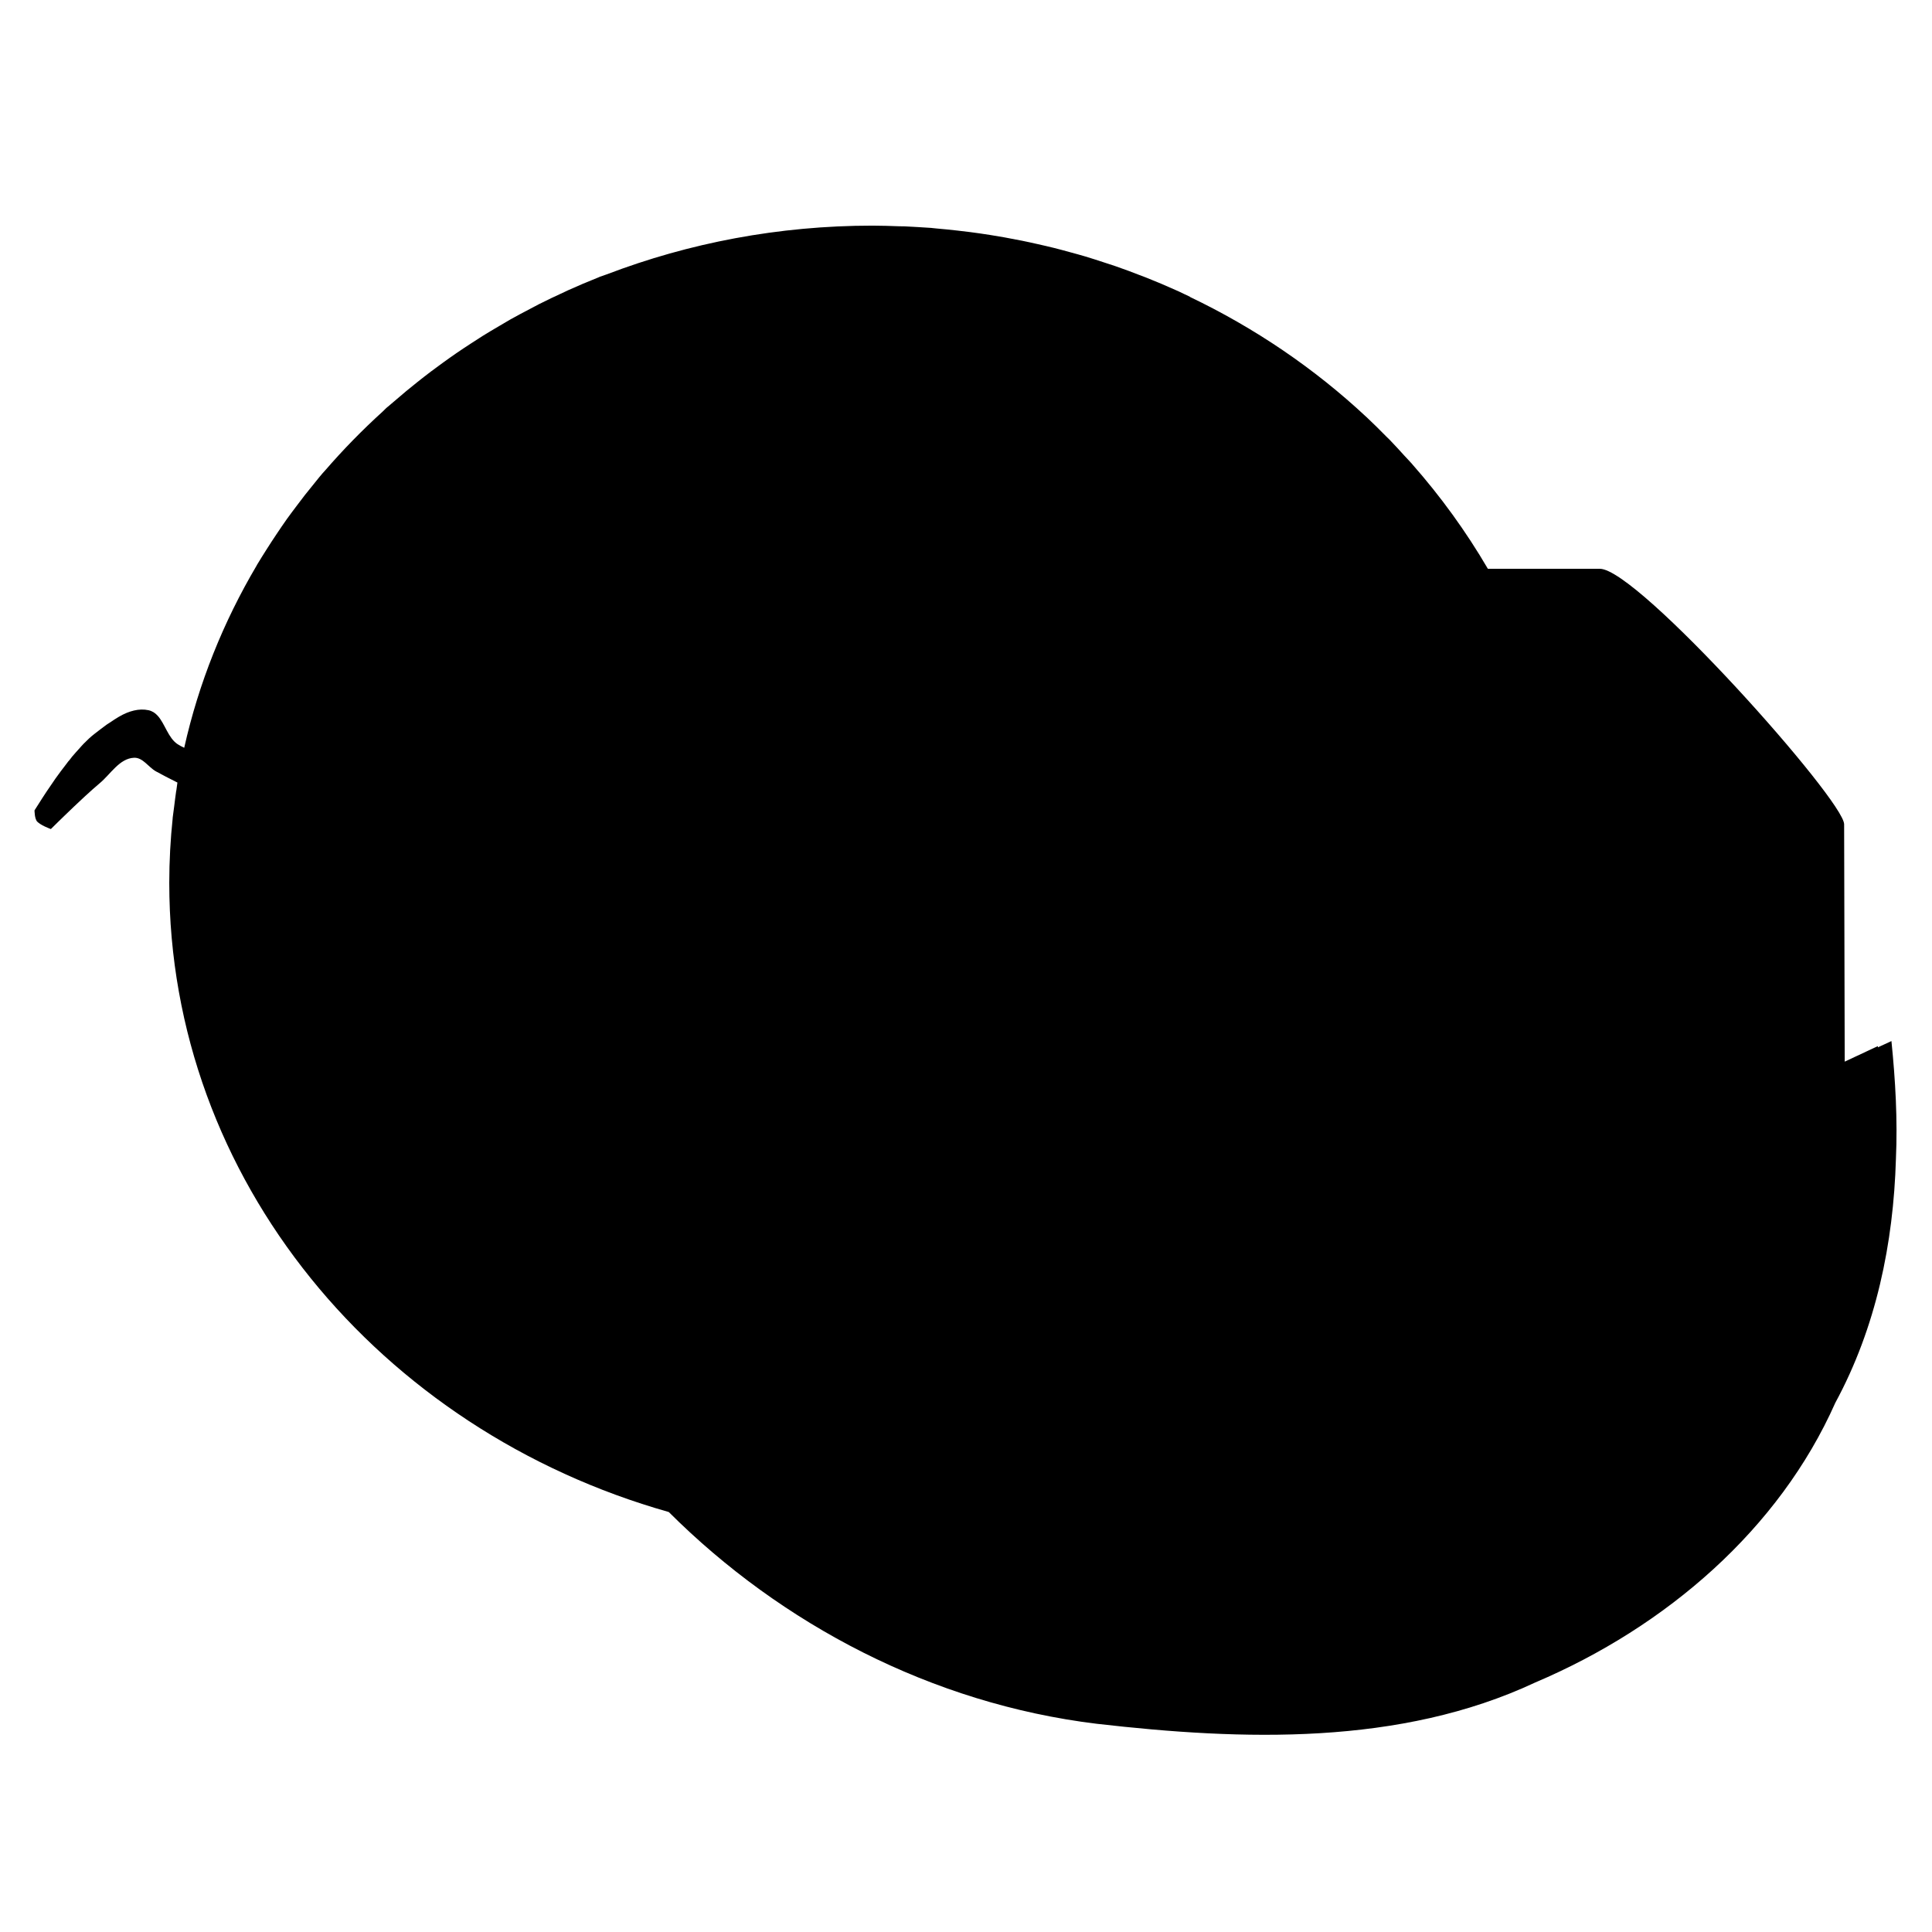 <?xml version="1.0" encoding="UTF-8" standalone="no"?>
<svg
   xmlns:osb="http://www.openswatchbook.org/uri/2009/osb"
   xmlns:dc="http://purl.org/dc/elements/1.1/"
   xmlns:cc="http://creativecommons.org/ns#"
   xmlns:rdf="http://www.w3.org/1999/02/22-rdf-syntax-ns#"
   xmlns:svg="http://www.w3.org/2000/svg"
   xmlns="http://www.w3.org/2000/svg"
   xmlns:xlink="http://www.w3.org/1999/xlink"
   id="svg2"
   height="160"
   width="160"
   version="1.1">
  <defs
     id="defs6">
    <linearGradient
       osb:paint="gradient"
       id="linearGradient1761">
      <stop
         id="stop1757"
         offset="0"
         style="stop-color:#000000;stop-opacity:1;" />
      <stop
         id="stop1759"
         offset="1"
         style="stop-color:#000000;stop-opacity:0;" />
    </linearGradient>
    <linearGradient
       id="linearGradient4575">
      <stop
         offset="0"
         style="stop-color:#000000;stop-opacity:1"
         id="stop4577" />
      <stop
         offset="1"
         style="stop-color:#000000;stop-opacity:0"
         id="stop4579" />
    </linearGradient>
    <linearGradient
       id="linearGradient4553">
      <stop
         offset="0"
         style="stop-color:#000000;stop-opacity:1"
         id="stop4555" />
      <stop
         offset="1"
         style="stop-color:#000000;stop-opacity:0"
         id="stop4557" />
    </linearGradient>
    <linearGradient
       id="linearGradient4459">
      <stop
         offset="0"
         style="stop-color:#ffffff;stop-opacity:0"
         id="stop4461" />
      <stop
         offset="0.5"
         style="stop-color:#ffffff;stop-opacity:0.171"
         id="stop4467" />
      <stop
         offset="1"
         style="stop-color:#ffffff;stop-opacity:0"
         id="stop4463" />
    </linearGradient>
    <linearGradient
       id="linearGradient4378">
      <stop
         offset="0"
         style="stop-color:#000000;stop-opacity:1"
         id="stop4380" />
      <stop
         offset="1"
         style="stop-color:#000000;stop-opacity:0"
         id="stop4382" />
    </linearGradient>
    <linearGradient
       id="linearGradient4141">
      <stop
         offset="0"
         style="stop-color:#552200;stop-opacity:1"
         id="stop4143" />
      <stop
         offset="1"
         style="stop-color:#552200;stop-opacity:0"
         id="stop4145" />
    </linearGradient>
    <linearGradient
       id="linearGradient4133">
      <stop
         offset="0"
         style="stop-color:#552200;stop-opacity:1"
         id="stop4135" />
      <stop
         offset="1"
         style="stop-color:#552200;stop-opacity:0"
         id="stop4137" />
    </linearGradient>
    <linearGradient
       id="linearGradient4125">
      <stop
         offset="0"
         style="stop-color:#552200;stop-opacity:1"
         id="stop4127" />
      <stop
         offset="1"
         style="stop-color:#552200;stop-opacity:0"
         id="stop4129" />
    </linearGradient>
    <linearGradient
       id="linearGradient4117">
      <stop
         offset="0"
         style="stop-color:#552200;stop-opacity:1"
         id="stop4119" />
      <stop
         offset="1"
         style="stop-color:#552200;stop-opacity:0"
         id="stop4121" />
    </linearGradient>
    <linearGradient
       id="linearGradient4109">
      <stop
         offset="0"
         style="stop-color:#552200;stop-opacity:1"
         id="stop4111" />
      <stop
         offset="1"
         style="stop-color:#552200;stop-opacity:0"
         id="stop4113" />
    </linearGradient>
    <linearGradient
       id="linearGradient4101">
      <stop
         offset="0"
         style="stop-color:#552200;stop-opacity:1"
         id="stop4103" />
      <stop
         offset="1"
         style="stop-color:#552200;stop-opacity:0"
         id="stop4105" />
    </linearGradient>
    <linearGradient
       id="linearGradient4093">
      <stop
         offset="0"
         style="stop-color:#552200;stop-opacity:1"
         id="stop4095" />
      <stop
         offset="1"
         style="stop-color:#552200;stop-opacity:0"
         id="stop4097" />
    </linearGradient>
    <linearGradient
       id="linearGradient4085">
      <stop
         offset="0"
         style="stop-color:#552200;stop-opacity:1"
         id="stop4087" />
      <stop
         offset="1"
         style="stop-color:#552200;stop-opacity:0"
         id="stop4089" />
    </linearGradient>
    <linearGradient
       id="linearGradient4077">
      <stop
         offset="0"
         style="stop-color:#552200;stop-opacity:1"
         id="stop4079" />
      <stop
         offset="1"
         style="stop-color:#552200;stop-opacity:0"
         id="stop4081" />
    </linearGradient>
    <linearGradient
       id="linearGradient4069">
      <stop
         offset="0"
         style="stop-color:#552200;stop-opacity:1"
         id="stop4071" />
      <stop
         offset="1"
         style="stop-color:#552200;stop-opacity:0"
         id="stop4073" />
    </linearGradient>
    <linearGradient
       id="linearGradient4061">
      <stop
         offset="0"
         style="stop-color:#552200;stop-opacity:1"
         id="stop4063" />
      <stop
         offset="1"
         style="stop-color:#552200;stop-opacity:0"
         id="stop4065" />
    </linearGradient>
    <linearGradient
       id="linearGradient4053">
      <stop
         offset="0"
         style="stop-color:#552200;stop-opacity:1"
         id="stop4055" />
      <stop
         offset="1"
         style="stop-color:#552200;stop-opacity:0"
         id="stop4057" />
    </linearGradient>
    <linearGradient
       id="linearGradient4045">
      <stop
         offset="0"
         style="stop-color:#552200;stop-opacity:1"
         id="stop4047" />
      <stop
         offset="1"
         style="stop-color:#552200;stop-opacity:0"
         id="stop4049" />
    </linearGradient>
    <linearGradient
       id="linearGradient3997">
      <stop
         offset="0"
         style="stop-color:#d82f2d;stop-opacity:1"
         id="stop3999" />
      <stop
         offset="1"
         style="stop-color:#d82f2d;stop-opacity:0"
         id="stop4001" />
    </linearGradient>
    <linearGradient
       id="linearGradient3972">
      <stop
         offset="0"
         style="stop-color:#cde09e;stop-opacity:1"
         id="stop3974" />
      <stop
         offset="1"
         style="stop-color:#cde09e;stop-opacity:0"
         id="stop3976" />
    </linearGradient>
    <linearGradient
       id="linearGradient3109">
      <stop
         offset="0"
         style="stop-color:#b2c689;stop-opacity:1"
         id="stop3111" />
      <stop
         offset="1"
         style="stop-color:#decd87;stop-opacity:1"
         id="stop3113" />
    </linearGradient>
    <linearGradient
       id="linearGradient3092">
      <stop
         offset="0"
         style="stop-color:#7fa347;stop-opacity:1"
         id="stop3094" />
      <stop
         offset="1"
         style="stop-color:#7fa347;stop-opacity:0"
         id="stop3096" />
    </linearGradient>
    <linearGradient
       id="linearGradient3079">
      <stop
         offset="0"
         style="stop-color:#7fa347;stop-opacity:1"
         id="stop3081" />
      <stop
         offset="1"
         style="stop-color:#7fa347;stop-opacity:0"
         id="stop3083" />
    </linearGradient>
    <linearGradient
       id="linearGradient3060">
      <stop
         offset="0"
         style="stop-color:#121e18;stop-opacity:1"
         id="stop3062" />
      <stop
         offset="0.5"
         style="stop-color:#273419;stop-opacity:1"
         id="stop3068" />
      <stop
         offset="1"
         style="stop-color:#283329;stop-opacity:1"
         id="stop3064" />
    </linearGradient>
    <linearGradient
       id="linearGradient3758">
      <stop
         offset="0"
         style="stop-color:#75ae49;stop-opacity:1"
         id="stop3760" />
      <stop
         offset="0.187"
         style="stop-color:#7bac55;stop-opacity:1"
         id="stop3770" />
      <stop
         offset="0.502"
         style="stop-color:#668935;stop-opacity:1"
         id="stop3768" />
      <stop
         offset="0.805"
         style="stop-color:#8aaf45;stop-opacity:1"
         id="stop3766" />
      <stop
         offset="1"
         style="stop-color:#3c6c3a;stop-opacity:1"
         id="stop3762" />
    </linearGradient>
    <linearGradient
       gradientTransform="matrix(0,-0.857,0.857,0,-10.64,304.876)"
       gradientUnits="userSpaceOnUse"
       xlink:href="#linearGradient3060"
       id="linearGradient3952"
       y2="75.708"
       x2="184.554"
       y1="308.077"
       x1="81.42" />
    <linearGradient
       gradientTransform="matrix(0,-0.857,0.857,0,-9.817,57.069)"
       gradientUnits="userSpaceOnUse"
       xlink:href="#linearGradient3758"
       id="linearGradient3955"
       y2="359.124"
       x2="-193.129"
       y1="60.141"
       x1="-62.509" />
    <linearGradient
       gradientTransform="matrix(0.857,0,0,0.857,169.824,344.229)"
       gradientUnits="userSpaceOnUse"
       xlink:href="#linearGradient3972"
       id="linearGradient3978"
       y2="-8.173"
       x2="32.877"
       y1="-167.842"
       x1="35.496" />
    <radialGradient
       gradientTransform="matrix(1.971,6.3917188e-8,-3.9267722e-8,1.211,-190.262,-12.915)"
       gradientUnits="userSpaceOnUse"
       xlink:href="#linearGradient3109"
       id="radialGradient3986"
       fy="61.99"
       fx="196.027"
       r="14.424"
       cy="61.99"
       cx="196.027" />
    <linearGradient
       gradientUnits="userSpaceOnUse"
       xlink:href="#linearGradient3079"
       id="linearGradient3988"
       y2="21.744"
       x2="195.538"
       y1="15.498"
       x1="188.092" />
    <linearGradient
       gradientUnits="userSpaceOnUse"
       xlink:href="#linearGradient3092"
       id="linearGradient3990"
       y2="45.569"
       x2="189.315"
       y1="47.251"
       x1="246.975" />
    <linearGradient
       gradientTransform="matrix(0.857,0,0,0.857,35.931,2.256)"
       gradientUnits="userSpaceOnUse"
       xlink:href="#linearGradient3997"
       id="linearGradient4003"
       y2="323.845"
       x2="205.583"
       y1="215.814"
       x1="180.368" />
    <linearGradient
       gradientUnits="userSpaceOnUse"
       xlink:href="#linearGradient4045"
       id="linearGradient4051"
       y2="175.004"
       x2="-38.435"
       y1="175.004"
       x1="-40.837" />
    <linearGradient
       gradientUnits="userSpaceOnUse"
       xlink:href="#linearGradient4053"
       id="linearGradient4059"
       y2="175.004"
       x2="-38.435"
       y1="175.004"
       x1="-40.837" />
    <linearGradient
       gradientUnits="userSpaceOnUse"
       xlink:href="#linearGradient4061"
       id="linearGradient4067"
       y2="175.004"
       x2="-38.435"
       y1="175.004"
       x1="-40.837" />
    <linearGradient
       gradientUnits="userSpaceOnUse"
       xlink:href="#linearGradient4069"
       id="linearGradient4075"
       y2="175.004"
       x2="-38.435"
       y1="175.004"
       x1="-40.837" />
    <linearGradient
       gradientUnits="userSpaceOnUse"
       xlink:href="#linearGradient4077"
       id="linearGradient4083"
       y2="175.004"
       x2="-38.435"
       y1="175.004"
       x1="-40.837" />
    <linearGradient
       gradientUnits="userSpaceOnUse"
       xlink:href="#linearGradient4085"
       id="linearGradient4091"
       y2="175.004"
       x2="-38.435"
       y1="175.004"
       x1="-40.837" />
    <linearGradient
       gradientUnits="userSpaceOnUse"
       xlink:href="#linearGradient4093"
       id="linearGradient4099"
       y2="175.004"
       x2="-38.435"
       y1="175.004"
       x1="-40.837" />
    <linearGradient
       gradientUnits="userSpaceOnUse"
       xlink:href="#linearGradient4101"
       id="linearGradient4107"
       y2="175.004"
       x2="-38.435"
       y1="175.004"
       x1="-40.837" />
    <linearGradient
       gradientUnits="userSpaceOnUse"
       xlink:href="#linearGradient4109"
       id="linearGradient4115"
       y2="175.004"
       x2="-38.435"
       y1="175.004"
       x1="-40.837" />
    <linearGradient
       gradientUnits="userSpaceOnUse"
       xlink:href="#linearGradient4117"
       id="linearGradient4123"
       y2="175.004"
       x2="-38.435"
       y1="175.004"
       x1="-40.837" />
    <linearGradient
       gradientUnits="userSpaceOnUse"
       xlink:href="#linearGradient4125"
       id="linearGradient4131"
       y2="175.004"
       x2="-38.435"
       y1="175.004"
       x1="-40.837" />
    <linearGradient
       gradientUnits="userSpaceOnUse"
       xlink:href="#linearGradient4133"
       id="linearGradient4139"
       y2="175.004"
       x2="-38.435"
       y1="175.004"
       x1="-40.837" />
    <linearGradient
       gradientUnits="userSpaceOnUse"
       xlink:href="#linearGradient4141"
       id="linearGradient4147"
       y2="175.004"
       x2="-38.435"
       y1="175.004"
       x1="-40.837" />
    <linearGradient
       gradientUnits="userSpaceOnUse"
       xlink:href="#linearGradient4045"
       id="linearGradient4151"
       y2="175.004"
       x2="-38.435"
       y1="175.004"
       x1="-40.837" />
    <linearGradient
       gradientUnits="userSpaceOnUse"
       xlink:href="#linearGradient4045"
       id="linearGradient4155"
       y2="175.004"
       x2="-38.435"
       y1="175.004"
       x1="-40.837" />
    <radialGradient
       gradientTransform="matrix(1.061,0,0,0.881,-414.239,16.112)"
       gradientUnits="userSpaceOnUse"
       xlink:href="#linearGradient4378"
       id="radialGradient4384"
       fy="173.927"
       fx="555.525"
       r="164.595"
       cy="173.927"
       cx="555.525" />
    <filter
       style="color-interpolation-filters:sRGB"
       id="filter4450">
      <feGaussianBlur
         id="feGaussianBlur4452"
         stdDeviation="3.027" />
    </filter>
    <linearGradient
       gradientUnits="userSpaceOnUse"
       xlink:href="#linearGradient4459"
       id="linearGradient4465"
       y2="212.125"
       x2="293.938"
       y1="225.125"
       x1="250.156" />
    <filter
       style="color-interpolation-filters:sRGB"
       id="filter4547"
       height="1.4"
       width="1.417"
       y="-0.2"
       x="-0.208">
      <feGaussianBlur
         id="feGaussianBlur4549"
         stdDeviation="8.359" />
    </filter>
    <linearGradient
       gradientUnits="userSpaceOnUse"
       xlink:href="#linearGradient4553"
       id="linearGradient4559"
       y2="303.041"
       x2="121.07"
       y1="247.31"
       x1="154.221" />
    <filter
       style="color-interpolation-filters:sRGB"
       id="filter4569">
      <feGaussianBlur
         id="feGaussianBlur4571"
         stdDeviation="1.743" />
    </filter>
    <linearGradient
       gradientUnits="userSpaceOnUse"
       xlink:href="#linearGradient4575"
       id="linearGradient4581"
       y2="316.973"
       x2="221.002"
       y1="276.617"
       x1="227.728" />
    <linearGradient
       gradientTransform="translate(552.504,14.413)"
       gradientUnits="userSpaceOnUse"
       xlink:href="#linearGradient4553"
       id="linearGradient4647"
       y2="303.041"
       x2="121.07"
       y1="247.31"
       x1="154.221" />
    <radialGradient
       gradientTransform="matrix(1.061,0,0,0.881,138.265,30.525)"
       gradientUnits="userSpaceOnUse"
       xlink:href="#linearGradient4378"
       id="radialGradient4649"
       fy="173.927"
       fx="555.525"
       r="164.595"
       cy="173.927"
       cx="555.525" />
    <linearGradient
       gradientTransform="matrix(0,-0.857,0.857,0,542.688,71.482)"
       gradientUnits="userSpaceOnUse"
       xlink:href="#linearGradient3758"
       id="linearGradient4651"
       y2="359.124"
       x2="-193.129"
       y1="60.141"
       x1="-62.509" />
    <linearGradient
       gradientTransform="matrix(0,-0.857,0.857,0,541.864,319.289)"
       gradientUnits="userSpaceOnUse"
       xlink:href="#linearGradient3060"
       id="linearGradient4653"
       y2="75.708"
       x2="184.554"
       y1="308.077"
       x1="81.42" />
    <radialGradient
       gradientTransform="matrix(1.971,6.3917188e-8,-3.9267722e-8,1.211,-190.262,-12.915)"
       gradientUnits="userSpaceOnUse"
       xlink:href="#linearGradient3109"
       id="radialGradient4655"
       fy="61.99"
       fx="196.027"
       r="14.424"
       cy="61.99"
       cx="196.027" />
    <linearGradient
       gradientUnits="userSpaceOnUse"
       xlink:href="#linearGradient3079"
       id="linearGradient4657"
       y2="21.744"
       x2="195.538"
       y1="15.498"
       x1="188.092" />
    <linearGradient
       gradientUnits="userSpaceOnUse"
       xlink:href="#linearGradient3092"
       id="linearGradient4659"
       y2="45.569"
       x2="189.315"
       y1="47.251"
       x1="246.975" />
    <linearGradient
       gradientTransform="matrix(0.857,0,0,0.857,588.435,16.669)"
       gradientUnits="userSpaceOnUse"
       xlink:href="#linearGradient3997"
       id="linearGradient4661"
       y2="323.845"
       x2="205.583"
       y1="215.814"
       x1="180.368" />
    <linearGradient
       gradientUnits="userSpaceOnUse"
       xlink:href="#linearGradient4117"
       id="linearGradient4663"
       y2="175.004"
       x2="-38.435"
       y1="175.004"
       x1="-40.837" />
    <linearGradient
       gradientUnits="userSpaceOnUse"
       xlink:href="#linearGradient4109"
       id="linearGradient4665"
       y2="175.004"
       x2="-38.435"
       y1="175.004"
       x1="-40.837" />
    <linearGradient
       gradientUnits="userSpaceOnUse"
       xlink:href="#linearGradient4077"
       id="linearGradient4667"
       y2="175.004"
       x2="-38.435"
       y1="175.004"
       x1="-40.837" />
    <linearGradient
       gradientUnits="userSpaceOnUse"
       xlink:href="#linearGradient4069"
       id="linearGradient4669"
       y2="175.004"
       x2="-38.435"
       y1="175.004"
       x1="-40.837" />
    <linearGradient
       gradientUnits="userSpaceOnUse"
       xlink:href="#linearGradient4053"
       id="linearGradient4671"
       y2="175.004"
       x2="-38.435"
       y1="175.004"
       x1="-40.837" />
    <linearGradient
       gradientUnits="userSpaceOnUse"
       xlink:href="#linearGradient4141"
       id="linearGradient4673"
       y2="175.004"
       x2="-38.435"
       y1="175.004"
       x1="-40.837" />
    <linearGradient
       gradientUnits="userSpaceOnUse"
       xlink:href="#linearGradient4085"
       id="linearGradient4675"
       y2="175.004"
       x2="-38.435"
       y1="175.004"
       x1="-40.837" />
    <linearGradient
       gradientUnits="userSpaceOnUse"
       xlink:href="#linearGradient4045"
       id="linearGradient4677"
       y2="175.004"
       x2="-38.435"
       y1="175.004"
       x1="-40.837" />
    <linearGradient
       gradientUnits="userSpaceOnUse"
       xlink:href="#linearGradient4061"
       id="linearGradient4679"
       y2="175.004"
       x2="-38.435"
       y1="175.004"
       x1="-40.837" />
    <linearGradient
       gradientUnits="userSpaceOnUse"
       xlink:href="#linearGradient4093"
       id="linearGradient4681"
       y2="175.004"
       x2="-38.435"
       y1="175.004"
       x1="-40.837" />
    <linearGradient
       gradientUnits="userSpaceOnUse"
       xlink:href="#linearGradient4101"
       id="linearGradient4683"
       y2="175.004"
       x2="-38.435"
       y1="175.004"
       x1="-40.837" />
    <linearGradient
       gradientUnits="userSpaceOnUse"
       xlink:href="#linearGradient4125"
       id="linearGradient4685"
       y2="175.004"
       x2="-38.435"
       y1="175.004"
       x1="-40.837" />
    <linearGradient
       gradientUnits="userSpaceOnUse"
       xlink:href="#linearGradient4133"
       id="linearGradient4687"
       y2="175.004"
       x2="-38.435"
       y1="175.004"
       x1="-40.837" />
    <linearGradient
       gradientUnits="userSpaceOnUse"
       xlink:href="#linearGradient4045"
       id="linearGradient4689"
       y2="175.004"
       x2="-38.435"
       y1="175.004"
       x1="-40.837" />
    <linearGradient
       gradientUnits="userSpaceOnUse"
       xlink:href="#linearGradient4045"
       id="linearGradient4691"
       y2="175.004"
       x2="-38.435"
       y1="175.004"
       x1="-40.837" />
    <linearGradient
       gradientTransform="translate(552.504,14.413)"
       gradientUnits="userSpaceOnUse"
       xlink:href="#linearGradient4459"
       id="linearGradient4693"
       y2="212.125"
       x2="293.938"
       y1="225.125"
       x1="250.156" />
    <linearGradient
       gradientTransform="matrix(0.857,0,0,0.857,722.329,358.642)"
       gradientUnits="userSpaceOnUse"
       xlink:href="#linearGradient3972"
       id="linearGradient4695"
       y2="-8.173"
       x2="32.877"
       y1="-167.842"
       x1="35.496" />
    <radialGradient
       gradientTransform="matrix(5.4764172e-8,-1.688,1.037,3.3644538e-8,530.799,482.305)"
       gradientUnits="userSpaceOnUse"
       xlink:href="#linearGradient3109"
       id="radialGradient4702"
       fy="61.99"
       fx="196.027"
       r="14.424"
       cy="61.99"
       cx="196.027" />
    <linearGradient
       gradientUnits="userSpaceOnUse"
       xlink:href="#linearGradient3079"
       id="linearGradient4704"
       y2="21.744"
       x2="195.538"
       y1="15.498"
       x1="188.092" />
    <linearGradient
       gradientUnits="userSpaceOnUse"
       xlink:href="#linearGradient3092"
       id="linearGradient4706"
       y2="45.569"
       x2="189.315"
       y1="47.251"
       x1="246.975" />
    <linearGradient
       gradientTransform="matrix(0,-0.612,0.612,0,557.777,270.684)"
       gradientUnits="userSpaceOnUse"
       xlink:href="#linearGradient3092"
       id="linearGradient4709"
       y2="45.569"
       x2="189.315"
       y1="47.251"
       x1="246.975" />
    <linearGradient
       gradientTransform="matrix(0,-0.612,0.612,0,557.777,270.684)"
       gradientUnits="userSpaceOnUse"
       xlink:href="#linearGradient3079"
       id="linearGradient4712"
       y2="21.744"
       x2="195.538"
       y1="15.498"
       x1="188.092" />
    <linearGradient
       gradientTransform="translate(-1.765,6.726)"
       gradientUnits="userSpaceOnUse"
       xlink:href="#linearGradient4553"
       id="linearGradient4716"
       y2="303.041"
       x2="121.07"
       y1="247.31"
       x1="154.221" />
    <filter
       style="color-interpolation-filters:sRGB"
       id="filter4722">
      <feGaussianBlur
         id="feGaussianBlur4724"
         stdDeviation="4.54" />
    </filter>
    <linearGradient
       gradientTransform="translate(-1.765,6.726)"
       gradientUnits="userSpaceOnUse"
       xlink:href="#linearGradient4553"
       id="linearGradient4761"
       y2="303.041"
       x2="121.07"
       y1="247.31"
       x1="154.221" />
    <linearGradient
       gradientUnits="userSpaceOnUse"
       xlink:href="#linearGradient4553"
       id="linearGradient4763"
       y2="303.041"
       x2="121.07"
       y1="247.31"
       x1="154.221" />
    <radialGradient
       gradientTransform="matrix(1.061,0,0,0.881,-414.239,16.112)"
       gradientUnits="userSpaceOnUse"
       xlink:href="#linearGradient4378"
       id="radialGradient4765"
       fy="173.927"
       fx="555.525"
       r="164.595"
       cy="173.927"
       cx="555.525" />
    <linearGradient
       gradientTransform="matrix(0,-0.857,0.857,0,-9.817,57.069)"
       gradientUnits="userSpaceOnUse"
       xlink:href="#linearGradient3758"
       id="linearGradient4767"
       y2="359.124"
       x2="-193.129"
       y1="60.141"
       x1="-62.509" />
    <linearGradient
       gradientTransform="matrix(0,-0.857,0.857,0,-10.64,304.876)"
       gradientUnits="userSpaceOnUse"
       xlink:href="#linearGradient3060"
       id="linearGradient4769"
       y2="75.708"
       x2="184.554"
       y1="308.077"
       x1="81.42" />
    <radialGradient
       gradientTransform="matrix(1.971,6.3917188e-8,-3.9267722e-8,1.211,-190.262,-12.915)"
       gradientUnits="userSpaceOnUse"
       xlink:href="#linearGradient3109"
       id="radialGradient4771"
       fy="61.99"
       fx="196.027"
       r="14.424"
       cy="61.99"
       cx="196.027" />
    <linearGradient
       gradientUnits="userSpaceOnUse"
       xlink:href="#linearGradient3079"
       id="linearGradient4773"
       y2="21.744"
       x2="195.538"
       y1="15.498"
       x1="188.092" />
    <linearGradient
       gradientUnits="userSpaceOnUse"
       xlink:href="#linearGradient3092"
       id="linearGradient4775"
       y2="45.569"
       x2="189.315"
       y1="47.251"
       x1="246.975" />
    <linearGradient
       gradientTransform="matrix(0.857,0,0,0.857,35.931,2.256)"
       gradientUnits="userSpaceOnUse"
       xlink:href="#linearGradient3997"
       id="linearGradient4777"
       y2="323.845"
       x2="205.583"
       y1="215.814"
       x1="180.368" />
    <linearGradient
       gradientUnits="userSpaceOnUse"
       xlink:href="#linearGradient4117"
       id="linearGradient4779"
       y2="175.004"
       x2="-38.435"
       y1="175.004"
       x1="-40.837" />
    <linearGradient
       gradientUnits="userSpaceOnUse"
       xlink:href="#linearGradient4109"
       id="linearGradient4781"
       y2="175.004"
       x2="-38.435"
       y1="175.004"
       x1="-40.837" />
    <linearGradient
       gradientUnits="userSpaceOnUse"
       xlink:href="#linearGradient4077"
       id="linearGradient4783"
       y2="175.004"
       x2="-38.435"
       y1="175.004"
       x1="-40.837" />
    <linearGradient
       gradientUnits="userSpaceOnUse"
       xlink:href="#linearGradient4069"
       id="linearGradient4785"
       y2="175.004"
       x2="-38.435"
       y1="175.004"
       x1="-40.837" />
    <linearGradient
       gradientUnits="userSpaceOnUse"
       xlink:href="#linearGradient4053"
       id="linearGradient4787"
       y2="175.004"
       x2="-38.435"
       y1="175.004"
       x1="-40.837" />
    <linearGradient
       gradientUnits="userSpaceOnUse"
       xlink:href="#linearGradient4141"
       id="linearGradient4789"
       y2="175.004"
       x2="-38.435"
       y1="175.004"
       x1="-40.837" />
    <linearGradient
       gradientUnits="userSpaceOnUse"
       xlink:href="#linearGradient4085"
       id="linearGradient4791"
       y2="175.004"
       x2="-38.435"
       y1="175.004"
       x1="-40.837" />
    <linearGradient
       gradientUnits="userSpaceOnUse"
       xlink:href="#linearGradient4045"
       id="linearGradient4793"
       y2="175.004"
       x2="-38.435"
       y1="175.004"
       x1="-40.837" />
    <linearGradient
       gradientUnits="userSpaceOnUse"
       xlink:href="#linearGradient4061"
       id="linearGradient4795"
       y2="175.004"
       x2="-38.435"
       y1="175.004"
       x1="-40.837" />
    <linearGradient
       gradientUnits="userSpaceOnUse"
       xlink:href="#linearGradient4093"
       id="linearGradient4797"
       y2="175.004"
       x2="-38.435"
       y1="175.004"
       x1="-40.837" />
    <linearGradient
       gradientUnits="userSpaceOnUse"
       xlink:href="#linearGradient4101"
       id="linearGradient4799"
       y2="175.004"
       x2="-38.435"
       y1="175.004"
       x1="-40.837" />
    <linearGradient
       gradientUnits="userSpaceOnUse"
       xlink:href="#linearGradient4125"
       id="linearGradient4801"
       y2="175.004"
       x2="-38.435"
       y1="175.004"
       x1="-40.837" />
    <linearGradient
       gradientUnits="userSpaceOnUse"
       xlink:href="#linearGradient4133"
       id="linearGradient4803"
       y2="175.004"
       x2="-38.435"
       y1="175.004"
       x1="-40.837" />
    <linearGradient
       gradientUnits="userSpaceOnUse"
       xlink:href="#linearGradient4045"
       id="linearGradient4805"
       y2="175.004"
       x2="-38.435"
       y1="175.004"
       x1="-40.837" />
    <linearGradient
       gradientUnits="userSpaceOnUse"
       xlink:href="#linearGradient4045"
       id="linearGradient4807"
       y2="175.004"
       x2="-38.435"
       y1="175.004"
       x1="-40.837" />
    <linearGradient
       gradientUnits="userSpaceOnUse"
       xlink:href="#linearGradient4459"
       id="linearGradient4809"
       y2="212.125"
       x2="293.938"
       y1="225.125"
       x1="250.156" />
    <linearGradient
       gradientTransform="matrix(0.857,0,0,0.857,169.824,344.229)"
       gradientUnits="userSpaceOnUse"
       xlink:href="#linearGradient3972"
       id="linearGradient4811"
       y2="-8.173"
       x2="32.877"
       y1="-167.842"
       x1="35.496" />
    <linearGradient
       id="linearGradient2274">
      <stop
         offset="0"
         style="stop-color:#000000;stop-opacity:0.129"
         id="stop2276" />
      <stop
         offset="1"
         style="stop-color:#000000;stop-opacity:0"
         id="stop2278" />
    </linearGradient>
    <linearGradient
       id="linearGradient9749">
      <stop
         offset="0"
         style="stop-color:#ffffff;stop-opacity:1"
         id="stop9751" />
      <stop
         offset="1"
         style="stop-color:#ededed;stop-opacity:1"
         id="stop9753" />
    </linearGradient>
    <linearGradient
       id="linearGradient2152">
      <stop
         offset="0"
         style="stop-color:#9aa29a;stop-opacity:1"
         id="stop2154" />
      <stop
         offset="1"
         style="stop-color:#b5beb5;stop-opacity:1"
         id="stop2156" />
    </linearGradient>
    <linearGradient
       id="linearGradient3390">
      <stop
         offset="0"
         style="stop-color:#9aa29a;stop-opacity:1"
         id="stop3392" />
      <stop
         offset="1"
         style="stop-color:#b5beb5;stop-opacity:1"
         id="stop3394" />
    </linearGradient>
    <linearGradient
       id="linearGradient2166">
      <stop
         offset="0"
         style="stop-color:#ffffff;stop-opacity:1"
         id="stop2168" />
      <stop
         offset="1"
         style="stop-color:#dcdcdc;stop-opacity:1"
         id="stop2170" />
    </linearGradient>
    <linearGradient
       id="linearGradient18913">
      <stop
         offset="0"
         style="stop-color:#ededed;stop-opacity:1"
         id="stop18915" />
      <stop
         offset="1"
         style="stop-color:#c8c8c8;stop-opacity:1"
         id="stop18917" />
    </linearGradient>
    <linearGradient
       id="linearGradient15107">
      <stop
         offset="0"
         style="stop-color:#ffffff;stop-opacity:1"
         id="stop15109" />
      <stop
         offset="1"
         style="stop-color:#e2e2e2;stop-opacity:1"
         id="stop15111" />
    </linearGradient>
    <linearGradient
       id="linearGradient2136">
      <stop
         offset="0"
         style="stop-color:#989690;stop-opacity:1"
         id="stop2138" />
      <stop
         offset="1"
         style="stop-color:#656460;stop-opacity:1"
         id="stop2140" />
    </linearGradient>
    <linearGradient
       id="linearGradient5048">
      <stop
         offset="0"
         style="stop-color:#000000;stop-opacity:0"
         id="stop5050" />
      <stop
         offset="0.5"
         style="stop-color:#000000;stop-opacity:1"
         id="stop5056" />
      <stop
         offset="1"
         style="stop-color:#000000;stop-opacity:0"
         id="stop5052" />
    </linearGradient>
    <linearGradient
       id="linearGradient5060">
      <stop
         offset="0"
         style="stop-color:#000000;stop-opacity:1"
         id="stop5062" />
      <stop
         offset="1"
         style="stop-color:#000000;stop-opacity:0"
         id="stop5064" />
    </linearGradient>
    <radialGradient
       gradientTransform="matrix(-2.774,0,0,1.97,112.762,-872.885)"
       gradientUnits="userSpaceOnUse"
       xlink:href="#linearGradient5060"
       id="radialGradient6719"
       fy="486.648"
       fx="605.714"
       r="117.143"
       cy="486.648"
       cx="605.714" />
    <linearGradient
       gradientTransform="matrix(0,-0.854,0.912,0,-8.98,280.017)"
       gradientUnits="userSpaceOnUse"
       xlink:href="#linearGradient3060"
       id="linearGradient3684"
       y2="75.708"
       x2="184.554"
       y1="308.077"
       x1="81.42" />
    <linearGradient
       gradientTransform="matrix(0,-0.854,0.912,0,-8.104,32.903)"
       gradientUnits="userSpaceOnUse"
       xlink:href="#linearGradient3758"
       id="linearGradient3687"
       y2="359.124"
       x2="-193.129"
       y1="60.141"
       x1="-62.509" />
    <linearGradient
       id="linearGradient2274-1">
      <stop
         offset="0"
         style="stop-color:#000000;stop-opacity:0.129"
         id="stop2276-8" />
      <stop
         offset="1"
         style="stop-color:#000000;stop-opacity:0"
         id="stop2278-8" />
    </linearGradient>
    <linearGradient
       id="linearGradient9749-0">
      <stop
         offset="0"
         style="stop-color:#ffffff;stop-opacity:1"
         id="stop9751-2" />
      <stop
         offset="1"
         style="stop-color:#ededed;stop-opacity:1"
         id="stop9753-5" />
    </linearGradient>
    <linearGradient
       id="linearGradient2152-8">
      <stop
         offset="0"
         style="stop-color:#9aa29a;stop-opacity:1"
         id="stop2154-1" />
      <stop
         offset="1"
         style="stop-color:#b5beb5;stop-opacity:1"
         id="stop2156-2" />
    </linearGradient>
    <linearGradient
       id="linearGradient3715">
      <stop
         offset="0"
         style="stop-color:#9aa29a;stop-opacity:1"
         id="stop3717" />
      <stop
         offset="1"
         style="stop-color:#b5beb5;stop-opacity:1"
         id="stop3719" />
    </linearGradient>
    <linearGradient
       id="linearGradient2166-7">
      <stop
         offset="0"
         style="stop-color:#ffffff;stop-opacity:1"
         id="stop2168-8" />
      <stop
         offset="1"
         style="stop-color:#dcdcdc;stop-opacity:1"
         id="stop2170-5" />
    </linearGradient>
    <linearGradient
       id="linearGradient18913-7">
      <stop
         offset="0"
         style="stop-color:#ededed;stop-opacity:1"
         id="stop18915-6" />
      <stop
         offset="1"
         style="stop-color:#c8c8c8;stop-opacity:1"
         id="stop18917-8" />
    </linearGradient>
    <linearGradient
       id="linearGradient15107-0">
      <stop
         offset="0"
         style="stop-color:#ffffff;stop-opacity:1"
         id="stop15109-5" />
      <stop
         offset="1"
         style="stop-color:#e2e2e2;stop-opacity:1"
         id="stop15111-3" />
    </linearGradient>
    <linearGradient
       id="linearGradient2136-6">
      <stop
         offset="0"
         style="stop-color:#989690;stop-opacity:1"
         id="stop2138-3" />
      <stop
         offset="1"
         style="stop-color:#656460;stop-opacity:1"
         id="stop2140-9" />
    </linearGradient>
    <linearGradient
       id="linearGradient5048-4">
      <stop
         offset="0"
         style="stop-color:#000000;stop-opacity:0"
         id="stop5050-8" />
      <stop
         offset="0.5"
         style="stop-color:#000000;stop-opacity:1"
         id="stop5056-7" />
      <stop
         offset="1"
         style="stop-color:#000000;stop-opacity:0"
         id="stop5052-3" />
    </linearGradient>
    <linearGradient
       id="linearGradient5060-1">
      <stop
         offset="0"
         style="stop-color:#000000;stop-opacity:1"
         id="stop5062-3" />
      <stop
         offset="1"
         style="stop-color:#000000;stop-opacity:0"
         id="stop5064-0" />
    </linearGradient>
    <radialGradient
       gradientTransform="matrix(-2.774,0,0,1.97,112.762,-872.885)"
       gradientUnits="userSpaceOnUse"
       xlink:href="#linearGradient5060-1"
       id="radialGradient6719-6"
       fy="486.648"
       fx="605.714"
       r="117.143"
       cy="486.648"
       cx="605.714" />
    <linearGradient
       id="linearGradient3972-9">
      <stop
         offset="0"
         style="stop-color:#cde09e;stop-opacity:1"
         id="stop3974-3" />
      <stop
         offset="1"
         style="stop-color:#cde09e;stop-opacity:0"
         id="stop3976-1" />
    </linearGradient>
    <linearGradient
       id="linearGradient4459-0">
      <stop
         offset="0"
         style="stop-color:#ffffff;stop-opacity:0"
         id="stop4461-0" />
      <stop
         offset="0.5"
         style="stop-color:#ffffff;stop-opacity:0.171"
         id="stop4467-0" />
      <stop
         offset="1"
         style="stop-color:#ffffff;stop-opacity:0"
         id="stop4463-5" />
    </linearGradient>
    <linearGradient
       id="linearGradient4045-0">
      <stop
         offset="0"
         style="stop-color:#552200;stop-opacity:1"
         id="stop4047-6" />
      <stop
         offset="1"
         style="stop-color:#552200;stop-opacity:0"
         id="stop4049-2" />
    </linearGradient>
    <linearGradient
       id="linearGradient3968">
      <stop
         offset="0"
         style="stop-color:#552200;stop-opacity:1"
         id="stop3970" />
      <stop
         offset="1"
         style="stop-color:#552200;stop-opacity:0"
         id="stop3972" />
    </linearGradient>
    <linearGradient
       id="linearGradient4133-2">
      <stop
         offset="0"
         style="stop-color:#552200;stop-opacity:1"
         id="stop4135-9" />
      <stop
         offset="1"
         style="stop-color:#552200;stop-opacity:0"
         id="stop4137-8" />
    </linearGradient>
    <linearGradient
       id="linearGradient4125-7">
      <stop
         offset="0"
         style="stop-color:#552200;stop-opacity:1"
         id="stop4127-5" />
      <stop
         offset="1"
         style="stop-color:#552200;stop-opacity:0"
         id="stop4129-0" />
    </linearGradient>
    <linearGradient
       id="linearGradient4101-8">
      <stop
         offset="0"
         style="stop-color:#552200;stop-opacity:1"
         id="stop4103-6" />
      <stop
         offset="1"
         style="stop-color:#552200;stop-opacity:0"
         id="stop4105-1" />
    </linearGradient>
    <linearGradient
       id="linearGradient4093-7">
      <stop
         offset="0"
         style="stop-color:#552200;stop-opacity:1"
         id="stop4095-1" />
      <stop
         offset="1"
         style="stop-color:#552200;stop-opacity:0"
         id="stop4097-8" />
    </linearGradient>
    <linearGradient
       id="linearGradient4061-4">
      <stop
         offset="0"
         style="stop-color:#552200;stop-opacity:1"
         id="stop4063-7" />
      <stop
         offset="1"
         style="stop-color:#552200;stop-opacity:0"
         id="stop4065-3" />
    </linearGradient>
    <linearGradient
       id="linearGradient3995">
      <stop
         offset="0"
         style="stop-color:#552200;stop-opacity:1"
         id="stop3997" />
      <stop
         offset="1"
         style="stop-color:#552200;stop-opacity:0"
         id="stop3999-6" />
    </linearGradient>
    <linearGradient
       id="linearGradient4085-5">
      <stop
         offset="0"
         style="stop-color:#552200;stop-opacity:1"
         id="stop4087-6" />
      <stop
         offset="1"
         style="stop-color:#552200;stop-opacity:0"
         id="stop4089-1" />
    </linearGradient>
    <linearGradient
       id="linearGradient4141-8">
      <stop
         offset="0"
         style="stop-color:#552200;stop-opacity:1"
         id="stop4143-7" />
      <stop
         offset="1"
         style="stop-color:#552200;stop-opacity:0"
         id="stop4145-4" />
    </linearGradient>
    <linearGradient
       id="linearGradient4053-3">
      <stop
         offset="0"
         style="stop-color:#552200;stop-opacity:1"
         id="stop4055-6" />
      <stop
         offset="1"
         style="stop-color:#552200;stop-opacity:0"
         id="stop4057-1" />
    </linearGradient>
    <linearGradient
       id="linearGradient4069-6">
      <stop
         offset="0"
         style="stop-color:#552200;stop-opacity:1"
         id="stop4071-0" />
      <stop
         offset="1"
         style="stop-color:#552200;stop-opacity:0"
         id="stop4073-9" />
    </linearGradient>
    <linearGradient
       id="linearGradient4077-9">
      <stop
         offset="0"
         style="stop-color:#552200;stop-opacity:1"
         id="stop4079-7" />
      <stop
         offset="1"
         style="stop-color:#552200;stop-opacity:0"
         id="stop4081-3" />
    </linearGradient>
    <linearGradient
       id="linearGradient4109-5">
      <stop
         offset="0"
         style="stop-color:#552200;stop-opacity:1"
         id="stop4111-1" />
      <stop
         offset="1"
         style="stop-color:#552200;stop-opacity:0"
         id="stop4113-4" />
    </linearGradient>
    <linearGradient
       id="linearGradient4117-1">
      <stop
         offset="0"
         style="stop-color:#552200;stop-opacity:1"
         id="stop4119-8" />
      <stop
         offset="1"
         style="stop-color:#552200;stop-opacity:0"
         id="stop4121-5" />
    </linearGradient>
    <linearGradient
       id="linearGradient3997-5">
      <stop
         offset="0"
         style="stop-color:#d82f2d;stop-opacity:1"
         id="stop4031" />
      <stop
         offset="1"
         style="stop-color:#d82f2d;stop-opacity:0"
         id="stop4001-1" />
    </linearGradient>
    <linearGradient
       gradientUnits="userSpaceOnUse"
       xlink:href="#linearGradient4553-0"
       id="linearGradient4763-2"
       y2="303.041"
       x2="121.07"
       y1="247.31"
       x1="154.221" />
    <linearGradient
       id="linearGradient4553-0">
      <stop
         offset="0"
         style="stop-color:#000000;stop-opacity:1"
         id="stop4555-9" />
      <stop
         offset="1"
         style="stop-color:#000000;stop-opacity:0"
         id="stop4557-3" />
    </linearGradient>
    <filter
       style="color-interpolation-filters:sRGB"
       id="filter4569-4">
      <feGaussianBlur
         id="feGaussianBlur4571-7"
         stdDeviation="1.743" />
    </filter>
    <linearGradient
       gradientTransform="matrix(2.774,0,0,1.97,-1892.179,-872.885)"
       gradientUnits="userSpaceOnUse"
       xlink:href="#linearGradient5048-4-5"
       id="linearGradient3922-9"
       y2="609.505"
       x2="302.857"
       y1="366.648"
       x1="302.857" />
    <linearGradient
       id="linearGradient5048-4-5">
      <stop
         offset="0"
         style="stop-color:#000000;stop-opacity:0"
         id="stop5050-8-1" />
      <stop
         offset="0.5"
         style="stop-color:#000000;stop-opacity:1"
         id="stop5056-7-2" />
      <stop
         offset="1"
         style="stop-color:#000000;stop-opacity:0"
         id="stop5052-3-7" />
    </linearGradient>
    <radialGradient
       gradientTransform="matrix(2.774,0,0,1.97,-1891.633,-872.885)"
       gradientUnits="userSpaceOnUse"
       xlink:href="#linearGradient5060-1-3"
       id="radialGradient3924-4"
       fy="486.648"
       fx="605.714"
       r="117.143"
       cy="486.648"
       cx="605.714" />
    <linearGradient
       id="linearGradient5060-1-3">
      <stop
         offset="0"
         style="stop-color:#000000;stop-opacity:1"
         id="stop5062-3-8" />
      <stop
         offset="1"
         style="stop-color:#000000;stop-opacity:0"
         id="stop5064-0-7" />
    </linearGradient>
    <radialGradient
       gradientTransform="matrix(-2.774,0,0,1.97,112.762,-872.885)"
       gradientUnits="userSpaceOnUse"
       xlink:href="#linearGradient5060-1-3"
       id="radialGradient3926-7"
       fy="486.648"
       fx="605.714"
       r="117.143"
       cy="486.648"
       cx="605.714" />
    <linearGradient
       gradientTransform="matrix(8.226,0,0,8.682,8.804,18.74)"
       gradientUnits="userSpaceOnUse"
       xlink:href="#linearGradient15107-0-0"
       id="linearGradient3928-3"
       y2="26.023"
       x2="18.475"
       y1="4.746"
       x1="11.573" />
    <linearGradient
       id="linearGradient15107-0-0">
      <stop
         offset="0"
         style="stop-color:#ffffff;stop-opacity:1"
         id="stop15109-5-0" />
      <stop
         offset="1"
         style="stop-color:#e2e2e2;stop-opacity:1"
         id="stop15111-3-5" />
    </linearGradient>
    <linearGradient
       gradientTransform="matrix(8.226,0,0,8.682,8.804,18.74)"
       gradientUnits="userSpaceOnUse"
       xlink:href="#linearGradient2136-6-9"
       id="linearGradient3930-7"
       y2="15.257"
       x2="30.6"
       y1="15.257"
       x1="2.062" />
    <linearGradient
       id="linearGradient2136-6-9">
      <stop
         offset="0"
         style="stop-color:#989690;stop-opacity:1"
         id="stop2138-3-7" />
      <stop
         offset="1"
         style="stop-color:#656460;stop-opacity:1"
         id="stop2140-9-5" />
    </linearGradient>
    <linearGradient
       gradientTransform="matrix(9.617,0,0,7.293,8.804,18.914)"
       gradientUnits="userSpaceOnUse"
       xlink:href="#linearGradient18913-7-0"
       id="linearGradient3932-2"
       y2="17.877"
       x2="13.467"
       y1="7.231"
       x1="5.827" />
    <linearGradient
       id="linearGradient18913-7-0">
      <stop
         offset="0"
         style="stop-color:#ededed;stop-opacity:1"
         id="stop18915-6-5" />
      <stop
         offset="1"
         style="stop-color:#c8c8c8;stop-opacity:1"
         id="stop18917-8-6" />
    </linearGradient>
    <linearGradient
       gradientTransform="matrix(11.14,0,0,6.296,8.804,18.914)"
       gradientUnits="userSpaceOnUse"
       xlink:href="#linearGradient2166-7-3"
       id="linearGradient3934-9"
       y2="29.569"
       x2="15.311"
       y1="15.148"
       x1="10.184" />
    <linearGradient
       id="linearGradient2166-7-3">
      <stop
         offset="0"
         style="stop-color:#ffffff;stop-opacity:1"
         id="stop2168-8-4" />
      <stop
         offset="1"
         style="stop-color:#dcdcdc;stop-opacity:1"
         id="stop2170-5-9" />
    </linearGradient>
    <linearGradient
       gradientTransform="matrix(15.031,0,0,4.666,8.804,18.914)"
       gradientUnits="userSpaceOnUse"
       xlink:href="#linearGradient2152-8-8"
       id="linearGradient3936-7"
       y2="52.091"
       x2="9.886"
       y1="37.197"
       x1="8.916" />
    <linearGradient
       id="linearGradient2152-8-8">
      <stop
         offset="0"
         style="stop-color:#9aa29a;stop-opacity:1"
         id="stop2154-1-6" />
      <stop
         offset="1"
         style="stop-color:#b5beb5;stop-opacity:1"
         id="stop2156-2-7" />
    </linearGradient>
    <linearGradient
       gradientTransform="matrix(15.031,0,0,4.666,8.804,18.914)"
       gradientUnits="userSpaceOnUse"
       xlink:href="#linearGradient2152-8-8"
       id="linearGradient3938-7"
       y2="52.091"
       x2="9.886"
       y1="37.197"
       x1="8.916" />
    <linearGradient
       id="linearGradient4810">
      <stop
         offset="0"
         style="stop-color:#9aa29a;stop-opacity:1"
         id="stop4812" />
      <stop
         offset="1"
         style="stop-color:#b5beb5;stop-opacity:1"
         id="stop4814" />
    </linearGradient>
    <linearGradient
       gradientTransform="matrix(8.395,0,0,8.841,6.058,15.952)"
       gradientUnits="userSpaceOnUse"
       xlink:href="#linearGradient9749-0-0"
       id="linearGradient3940-1"
       y2="24.133"
       x2="21.112"
       y1="13.686"
       x1="11.233" />
    <linearGradient
       id="linearGradient9749-0-0">
      <stop
         offset="0"
         style="stop-color:#ffffff;stop-opacity:1"
         id="stop9751-2-9" />
      <stop
         offset="1"
         style="stop-color:#ededed;stop-opacity:1"
         id="stop9753-5-1" />
    </linearGradient>
    <linearGradient
       gradientTransform="matrix(14.665,0,0,4.783,8.804,18.914)"
       gradientUnits="userSpaceOnUse"
       xlink:href="#linearGradient2274-1-5"
       id="linearGradient3942-7"
       y2="32.203"
       x2="9.762"
       y1="37.785"
       x1="8.78" />
    <linearGradient
       id="linearGradient2274-1-5">
      <stop
         offset="0"
         style="stop-color:#000000;stop-opacity:0.129"
         id="stop2276-8-9" />
      <stop
         offset="1"
         style="stop-color:#000000;stop-opacity:0"
         id="stop2278-8-4" />
    </linearGradient>
    <linearGradient
       gradientUnits="userSpaceOnUse"
       xlink:href="#linearGradient4553-0"
       id="linearGradient4997"
       y2="303.041"
       x2="121.07"
       y1="247.31"
       x1="154.221" />
    <linearGradient
       gradientTransform="matrix(0.912,0,0,0.854,38.101,-14.467)"
       gradientUnits="userSpaceOnUse"
       xlink:href="#linearGradient3997-5"
       id="linearGradient4999"
       y2="323.845"
       x2="205.583"
       y1="215.814"
       x1="180.368" />
    <linearGradient
       gradientTransform="matrix(1.065,0,0,0.997,215.175,28.798)"
       gradientUnits="userSpaceOnUse"
       xlink:href="#linearGradient4117-1"
       id="linearGradient5001"
       y2="175.004"
       x2="-38.435"
       y1="175.004"
       x1="-40.837" />
    <linearGradient
       gradientTransform="matrix(1.065,0,0,0.997,218.368,44.753)"
       gradientUnits="userSpaceOnUse"
       xlink:href="#linearGradient4109-5"
       id="linearGradient5003"
       y2="175.004"
       x2="-38.435"
       y1="175.004"
       x1="-40.837" />
    <linearGradient
       gradientTransform="matrix(1.065,0,0,0.997,292.888,44.753)"
       gradientUnits="userSpaceOnUse"
       xlink:href="#linearGradient4077-9"
       id="linearGradient5005"
       y2="175.004"
       x2="-38.435"
       y1="175.004"
       x1="-40.837" />
    <linearGradient
       gradientTransform="matrix(1.065,0,0,0.997,282.242,29.795)"
       gradientUnits="userSpaceOnUse"
       xlink:href="#linearGradient4069-6"
       id="linearGradient5007"
       y2="175.004"
       x2="-38.435"
       y1="175.004"
       x1="-40.837" />
    <linearGradient
       gradientTransform="matrix(1.065,0,0,0.997,333.342,29.795)"
       gradientUnits="userSpaceOnUse"
       xlink:href="#linearGradient4053-3"
       id="linearGradient5009"
       y2="175.004"
       x2="-38.435"
       y1="175.004"
       x1="-40.837" />
    <linearGradient
       gradientTransform="matrix(1.065,0,0,0.997,348.246,38.77)"
       gradientUnits="userSpaceOnUse"
       xlink:href="#linearGradient4141-8"
       id="linearGradient5011"
       y2="175.004"
       x2="-38.435"
       y1="175.004"
       x1="-40.837" />
    <linearGradient
       gradientTransform="matrix(1.065,0,0,0.997,316.309,45.751)"
       gradientUnits="userSpaceOnUse"
       xlink:href="#linearGradient4085-5"
       id="linearGradient5013"
       y2="175.004"
       x2="-38.435"
       y1="175.004"
       x1="-40.837" />
    <linearGradient
       gradientTransform="matrix(1.065,0,0,0.997,314.179,17.829)"
       gradientUnits="userSpaceOnUse"
       xlink:href="#linearGradient4045-0"
       id="linearGradient5015"
       y2="175.004"
       x2="-38.435"
       y1="175.004"
       x1="-40.837" />
    <linearGradient
       gradientTransform="matrix(1.065,0,0,0.997,263.08,17.829)"
       gradientUnits="userSpaceOnUse"
       xlink:href="#linearGradient4061-4"
       id="linearGradient5017"
       y2="175.004"
       x2="-38.435"
       y1="175.004"
       x1="-40.837" />
    <linearGradient
       gradientTransform="matrix(1.065,0,0,0.997,267.338,45.751)"
       gradientUnits="userSpaceOnUse"
       xlink:href="#linearGradient4093-7"
       id="linearGradient5019"
       y2="175.004"
       x2="-38.435"
       y1="175.004"
       x1="-40.837" />
    <linearGradient
       gradientTransform="matrix(1.065,0,0,0.997,252.434,50.737)"
       gradientUnits="userSpaceOnUse"
       xlink:href="#linearGradient4101-8"
       id="linearGradient5021"
       y2="175.004"
       x2="-38.435"
       y1="175.004"
       x1="-40.837" />
    <linearGradient
       gradientTransform="matrix(1.065,0,0,0.997,240.724,28.798)"
       gradientUnits="userSpaceOnUse"
       xlink:href="#linearGradient4125-7"
       id="linearGradient5023"
       y2="175.004"
       x2="-38.435"
       y1="175.004"
       x1="-40.837" />
    <linearGradient
       gradientTransform="matrix(1.065,0,0,0.997,194.948,25.806)"
       gradientUnits="userSpaceOnUse"
       xlink:href="#linearGradient4133-2"
       id="linearGradient5025"
       y2="175.004"
       x2="-38.435"
       y1="175.004"
       x1="-40.837" />
    <linearGradient
       gradientTransform="matrix(1.065,0,0,0.997,345.052,13.84)"
       gradientUnits="userSpaceOnUse"
       xlink:href="#linearGradient4045-0"
       id="linearGradient5027"
       y2="175.004"
       x2="-38.435"
       y1="175.004"
       x1="-40.837" />
    <linearGradient
       gradientTransform="matrix(1.065,0,0,0.997,361.02,12.843)"
       gradientUnits="userSpaceOnUse"
       xlink:href="#linearGradient4045-0"
       id="linearGradient5029"
       y2="175.004"
       x2="-38.435"
       y1="175.004"
       x1="-40.837" />
    <linearGradient
       gradientTransform="matrix(1.065,0,0,0.997,-0.15,-16.716)"
       gradientUnits="userSpaceOnUse"
       xlink:href="#linearGradient4459-0"
       id="linearGradient5031"
       y2="212.125"
       x2="293.938"
       y1="225.125"
       x1="250.156" />
    <linearGradient
       gradientTransform="matrix(0.912,0,0,0.854,180.64,326.55)"
       gradientUnits="userSpaceOnUse"
       xlink:href="#linearGradient3972-9"
       id="linearGradient5033"
       y2="-8.173"
       x2="32.877"
       y1="-167.842"
       x1="35.496" />
    <linearGradient
       gradientTransform="matrix(2.774,0,0,1.97,-1892.179,-872.885)"
       gradientUnits="userSpaceOnUse"
       xlink:href="#linearGradient5048-4-5-9"
       id="linearGradient3922-9-2"
       y2="609.505"
       x2="302.857"
       y1="366.648"
       x1="302.857" />
    <linearGradient
       id="linearGradient5048-4-5-9">
      <stop
         offset="0"
         style="stop-color:#000000;stop-opacity:0"
         id="stop5050-8-1-9" />
      <stop
         offset="0.5"
         style="stop-color:#000000;stop-opacity:1"
         id="stop5056-7-2-4" />
      <stop
         offset="1"
         style="stop-color:#000000;stop-opacity:0"
         id="stop5052-3-7-1" />
    </linearGradient>
    <radialGradient
       gradientTransform="matrix(2.774,0,0,1.97,-1891.633,-872.885)"
       gradientUnits="userSpaceOnUse"
       xlink:href="#linearGradient5060-1-3-2"
       id="radialGradient3924-4-6"
       fy="486.648"
       fx="605.714"
       r="117.143"
       cy="486.648"
       cx="605.714" />
    <linearGradient
       id="linearGradient5060-1-3-2">
      <stop
         offset="0"
         style="stop-color:#000000;stop-opacity:1"
         id="stop5062-3-8-0" />
      <stop
         offset="1"
         style="stop-color:#000000;stop-opacity:0"
         id="stop5064-0-7-3" />
    </linearGradient>
    <radialGradient
       gradientTransform="matrix(-2.774,0,0,1.97,112.762,-872.885)"
       gradientUnits="userSpaceOnUse"
       xlink:href="#linearGradient5060-1-3-2"
       id="radialGradient3926-7-9"
       fy="486.648"
       fx="605.714"
       r="117.143"
       cy="486.648"
       cx="605.714" />
    <linearGradient
       gradientTransform="matrix(8.226,0,0,8.682,8.804,18.74)"
       gradientUnits="userSpaceOnUse"
       xlink:href="#linearGradient15107-0-0-4"
       id="linearGradient3928-3-5"
       y2="26.023"
       x2="18.475"
       y1="4.746"
       x1="11.573" />
    <linearGradient
       id="linearGradient15107-0-0-4">
      <stop
         offset="0"
         style="stop-color:#ffffff;stop-opacity:1"
         id="stop15109-5-0-6" />
      <stop
         offset="1"
         style="stop-color:#e2e2e2;stop-opacity:1"
         id="stop15111-3-5-1" />
    </linearGradient>
    <linearGradient
       gradientTransform="matrix(8.226,0,0,8.682,8.804,18.74)"
       gradientUnits="userSpaceOnUse"
       xlink:href="#linearGradient2136-6-9-9"
       id="linearGradient3930-7-5"
       y2="15.257"
       x2="30.6"
       y1="15.257"
       x1="2.062" />
    <linearGradient
       id="linearGradient2136-6-9-9">
      <stop
         offset="0"
         style="stop-color:#989690;stop-opacity:1"
         id="stop2138-3-7-5" />
      <stop
         offset="1"
         style="stop-color:#656460;stop-opacity:1"
         id="stop2140-9-5-4" />
    </linearGradient>
    <linearGradient
       gradientTransform="matrix(9.617,0,0,7.293,8.804,18.914)"
       gradientUnits="userSpaceOnUse"
       xlink:href="#linearGradient18913-7-0-5"
       id="linearGradient3932-2-7"
       y2="17.877"
       x2="13.467"
       y1="7.231"
       x1="5.827" />
    <linearGradient
       id="linearGradient18913-7-0-5">
      <stop
         offset="0"
         style="stop-color:#ededed;stop-opacity:1"
         id="stop18915-6-5-3" />
      <stop
         offset="1"
         style="stop-color:#c8c8c8;stop-opacity:1"
         id="stop18917-8-6-6" />
    </linearGradient>
    <linearGradient
       gradientTransform="matrix(11.14,0,0,6.296,8.804,18.914)"
       gradientUnits="userSpaceOnUse"
       xlink:href="#linearGradient2166-7-3-4"
       id="linearGradient3934-9-3"
       y2="29.569"
       x2="15.311"
       y1="15.148"
       x1="10.184" />
    <linearGradient
       id="linearGradient2166-7-3-4">
      <stop
         offset="0"
         style="stop-color:#ffffff;stop-opacity:1"
         id="stop2168-8-4-6" />
      <stop
         offset="1"
         style="stop-color:#dcdcdc;stop-opacity:1"
         id="stop2170-5-9-4" />
    </linearGradient>
    <linearGradient
       gradientTransform="matrix(15.031,0,0,4.666,8.804,18.914)"
       gradientUnits="userSpaceOnUse"
       xlink:href="#linearGradient2152-8-8-5"
       id="linearGradient3936-7-7"
       y2="52.091"
       x2="9.886"
       y1="37.197"
       x1="8.916" />
    <linearGradient
       id="linearGradient2152-8-8-5">
      <stop
         offset="0"
         style="stop-color:#9aa29a;stop-opacity:1"
         id="stop2154-1-6-9" />
      <stop
         offset="1"
         style="stop-color:#b5beb5;stop-opacity:1"
         id="stop2156-2-7-8" />
    </linearGradient>
    <linearGradient
       gradientTransform="matrix(15.031,0,0,4.666,8.804,18.914)"
       gradientUnits="userSpaceOnUse"
       xlink:href="#linearGradient2152-8-8-5"
       id="linearGradient3938-7-9"
       y2="52.091"
       x2="9.886"
       y1="37.197"
       x1="8.916" />
    <linearGradient
       id="linearGradient5082">
      <stop
         offset="0"
         style="stop-color:#9aa29a;stop-opacity:1"
         id="stop5084" />
      <stop
         offset="1"
         style="stop-color:#b5beb5;stop-opacity:1"
         id="stop5086" />
    </linearGradient>
    <linearGradient
       gradientTransform="matrix(8.395,0,0,8.841,6.058,15.952)"
       gradientUnits="userSpaceOnUse"
       xlink:href="#linearGradient9749-0-0-9"
       id="linearGradient3940-1-3"
       y2="24.133"
       x2="21.112"
       y1="13.686"
       x1="11.233" />
    <linearGradient
       id="linearGradient9749-0-0-9">
      <stop
         offset="0"
         style="stop-color:#ffffff;stop-opacity:1"
         id="stop9751-2-9-9" />
      <stop
         offset="1"
         style="stop-color:#ededed;stop-opacity:1"
         id="stop9753-5-1-0" />
    </linearGradient>
    <linearGradient
       gradientTransform="matrix(14.665,0,0,4.783,8.804,18.914)"
       gradientUnits="userSpaceOnUse"
       xlink:href="#linearGradient2274-1-5-5"
       id="linearGradient3942-7-1"
       y2="32.203"
       x2="9.762"
       y1="37.785"
       x1="8.78" />
    <linearGradient
       id="linearGradient2274-1-5-5">
      <stop
         offset="0"
         style="stop-color:#000000;stop-opacity:0.129"
         id="stop2276-8-9-4" />
      <stop
         offset="1"
         style="stop-color:#000000;stop-opacity:0"
         id="stop2278-8-4-3" />
    </linearGradient>
    <linearGradient
       gradientTransform="matrix(2.774,0,0,1.97,-1892.179,-872.885)"
       gradientUnits="userSpaceOnUse"
       xlink:href="#linearGradient5048-4-5-94"
       id="linearGradient3922-9-7"
       y2="609.505"
       x2="302.857"
       y1="366.648"
       x1="302.857" />
    <linearGradient
       id="linearGradient5048-4-5-94">
      <stop
         offset="0"
         style="stop-color:#000000;stop-opacity:0"
         id="stop5050-8-1-6" />
      <stop
         offset="0.5"
         style="stop-color:#000000;stop-opacity:1"
         id="stop5056-7-2-9" />
      <stop
         offset="1"
         style="stop-color:#000000;stop-opacity:0"
         id="stop5052-3-7-7" />
    </linearGradient>
    <radialGradient
       gradientTransform="matrix(2.774,0,0,1.97,-1891.633,-872.885)"
       gradientUnits="userSpaceOnUse"
       xlink:href="#linearGradient5060-1-3-0"
       id="radialGradient3924-4-5"
       fy="486.648"
       fx="605.714"
       r="117.143"
       cy="486.648"
       cx="605.714" />
    <linearGradient
       id="linearGradient5060-1-3-0">
      <stop
         offset="0"
         style="stop-color:#000000;stop-opacity:1"
         id="stop5062-3-8-9" />
      <stop
         offset="1"
         style="stop-color:#000000;stop-opacity:0"
         id="stop5064-0-7-8" />
    </linearGradient>
    <radialGradient
       gradientTransform="matrix(-2.774,0,0,1.97,112.762,-872.885)"
       gradientUnits="userSpaceOnUse"
       xlink:href="#linearGradient5060-1-3-0"
       id="radialGradient3926-7-7"
       fy="486.648"
       fx="605.714"
       r="117.143"
       cy="486.648"
       cx="605.714" />
    <linearGradient
       gradientTransform="matrix(8.226,0,0,8.682,8.804,18.74)"
       gradientUnits="userSpaceOnUse"
       xlink:href="#linearGradient15107-0-0-2"
       id="linearGradient3928-3-3"
       y2="26.023"
       x2="18.475"
       y1="4.746"
       x1="11.573" />
    <linearGradient
       id="linearGradient15107-0-0-2">
      <stop
         offset="0"
         style="stop-color:#ffffff;stop-opacity:1"
         id="stop15109-5-0-8" />
      <stop
         offset="1"
         style="stop-color:#e2e2e2;stop-opacity:1"
         id="stop15111-3-5-8" />
    </linearGradient>
    <linearGradient
       gradientTransform="matrix(8.226,0,0,8.682,8.804,18.74)"
       gradientUnits="userSpaceOnUse"
       xlink:href="#linearGradient2136-6-9-7"
       id="linearGradient3930-7-2"
       y2="15.257"
       x2="30.6"
       y1="15.257"
       x1="2.062" />
    <linearGradient
       id="linearGradient2136-6-9-7">
      <stop
         offset="0"
         style="stop-color:#989690;stop-opacity:1"
         id="stop2138-3-7-9" />
      <stop
         offset="1"
         style="stop-color:#656460;stop-opacity:1"
         id="stop2140-9-5-41" />
    </linearGradient>
    <linearGradient
       gradientTransform="matrix(9.617,0,0,7.293,8.804,18.914)"
       gradientUnits="userSpaceOnUse"
       xlink:href="#linearGradient18913-7-0-4"
       id="linearGradient3932-2-0"
       y2="17.877"
       x2="13.467"
       y1="7.231"
       x1="5.827" />
    <linearGradient
       id="linearGradient18913-7-0-4">
      <stop
         offset="0"
         style="stop-color:#ededed;stop-opacity:1"
         id="stop18915-6-5-0" />
      <stop
         offset="1"
         style="stop-color:#c8c8c8;stop-opacity:1"
         id="stop18917-8-6-9" />
    </linearGradient>
    <linearGradient
       gradientTransform="matrix(11.14,0,0,6.296,8.804,18.914)"
       gradientUnits="userSpaceOnUse"
       xlink:href="#linearGradient2166-7-3-3"
       id="linearGradient3934-9-1"
       y2="29.569"
       x2="15.311"
       y1="15.148"
       x1="10.184" />
    <linearGradient
       id="linearGradient2166-7-3-3">
      <stop
         offset="0"
         style="stop-color:#ffffff;stop-opacity:1"
         id="stop2168-8-4-5" />
      <stop
         offset="1"
         style="stop-color:#dcdcdc;stop-opacity:1"
         id="stop2170-5-9-1" />
    </linearGradient>
    <linearGradient
       gradientTransform="matrix(15.031,0,0,4.666,8.804,18.914)"
       gradientUnits="userSpaceOnUse"
       xlink:href="#linearGradient2152-8-8-9"
       id="linearGradient3936-7-1"
       y2="52.091"
       x2="9.886"
       y1="37.197"
       x1="8.916" />
    <linearGradient
       id="linearGradient2152-8-8-9">
      <stop
         offset="0"
         style="stop-color:#9aa29a;stop-opacity:1"
         id="stop2154-1-6-3" />
      <stop
         offset="1"
         style="stop-color:#b5beb5;stop-opacity:1"
         id="stop2156-2-7-9" />
    </linearGradient>
    <linearGradient
       gradientTransform="matrix(15.031,0,0,4.666,8.804,18.914)"
       gradientUnits="userSpaceOnUse"
       xlink:href="#linearGradient2152-8-8-9"
       id="linearGradient3938-7-0"
       y2="52.091"
       x2="9.886"
       y1="37.197"
       x1="8.916" />
    <linearGradient
       id="linearGradient5082-9">
      <stop
         offset="0"
         style="stop-color:#9aa29a;stop-opacity:1"
         id="stop5084-7" />
      <stop
         offset="1"
         style="stop-color:#b5beb5;stop-opacity:1"
         id="stop5086-9" />
    </linearGradient>
    <linearGradient
       gradientTransform="matrix(8.395,0,0,8.841,6.058,15.952)"
       gradientUnits="userSpaceOnUse"
       xlink:href="#linearGradient9749-0-0-4"
       id="linearGradient3940-1-9"
       y2="24.133"
       x2="21.112"
       y1="13.686"
       x1="11.233" />
    <linearGradient
       id="linearGradient9749-0-0-4">
      <stop
         offset="0"
         style="stop-color:#ffffff;stop-opacity:1"
         id="stop9751-2-9-1" />
      <stop
         offset="1"
         style="stop-color:#ededed;stop-opacity:1"
         id="stop9753-5-1-8" />
    </linearGradient>
    <linearGradient
       gradientTransform="matrix(14.665,0,0,4.783,8.804,18.914)"
       gradientUnits="userSpaceOnUse"
       xlink:href="#linearGradient2274-1-5-9"
       id="linearGradient3942-7-3"
       y2="32.203"
       x2="9.762"
       y1="37.785"
       x1="8.78" />
    <linearGradient
       id="linearGradient2274-1-5-9">
      <stop
         offset="0"
         style="stop-color:#000000;stop-opacity:0.129"
         id="stop2276-8-9-2" />
      <stop
         offset="1"
         style="stop-color:#000000;stop-opacity:0"
         id="stop2278-8-4-7" />
    </linearGradient>
  </defs>
  <g
     transform="translate(0,-140.202)"
     style="fill:#000000;fill-opacity:1;stroke:#000000;stroke-opacity:1"
     id="g5549">
    <g
       id="layer2"
       style="display:inline;fill:#000000;fill-opacity:1;stroke:#000000;stroke-opacity:1">
      <g
         style="fill:#000000;fill-opacity:1;stroke:#000000;stroke-opacity:1"
         transform="matrix(0.525,0,0,0.525,213.859,56.455)"
         id="g3903" />
    </g>
    <path
       id="path2987"
       transform="translate(0,140.202)"
       d="M 72.266 18.686 C 64.475 18.686 57.046 20.125 50.254 22.719 C 50.195 22.741 50.135 22.759 50.076 22.781 C 49.942 22.833 49.802 22.871 49.668 22.924 C 49.641 22.934 49.616 22.951 49.59 22.961 C 48.728 23.301 47.881 23.663 47.041 24.041 C 46.94 24.087 46.841 24.137 46.74 24.184 C 46.021 24.512 45.309 24.85 44.607 25.205 C 44.363 25.329 44.125 25.461 43.883 25.588 C 43.343 25.87 42.804 26.153 42.275 26.451 C 41.972 26.622 41.677 26.803 41.377 26.979 C 40.904 27.256 40.432 27.533 39.969 27.822 C 39.63 28.034 39.297 28.253 38.963 28.471 C 38.582 28.72 38.201 28.969 37.826 29.227 C 37.441 29.491 37.062 29.762 36.684 30.035 C 36.349 30.277 36.015 30.521 35.686 30.77 C 35.312 31.052 34.944 31.34 34.578 31.631 C 34.261 31.883 33.946 32.137 33.635 32.395 C 33.264 32.702 32.898 33.014 32.535 33.33 C 32.395 33.453 32.249 33.57 32.109 33.693 C 32.099 33.703 32.083 33.707 32.072 33.717 C 32.028 33.756 31.987 33.797 31.943 33.836 C 31.857 33.917 31.774 34.004 31.688 34.086 C 30.005 35.614 28.42 37.234 26.943 38.941 C 26.872 39.022 26.797 39.099 26.727 39.18 C 26.631 39.291 26.54 39.402 26.445 39.514 C 26.316 39.668 26.194 39.829 26.066 39.984 C 25.792 40.318 25.52 40.653 25.254 40.992 C 25.029 41.278 24.812 41.569 24.594 41.859 C 24.319 42.225 24.041 42.589 23.775 42.961 C 23.469 43.389 23.176 43.827 22.883 44.264 C 22.611 44.669 22.345 45.078 22.084 45.49 C 21.813 45.92 21.538 46.348 21.279 46.785 C 21.271 46.801 21.264 46.818 21.256 46.834 C 18.502 51.491 16.456 56.563 15.256 61.928 C 15.051 61.833 14.866 61.734 14.709 61.631 C 13.924 61.112 13.666 59.944 13.061 59.277 C 12.961 59.167 12.851 59.07 12.729 58.992 C 12.727 58.991 12.726 58.991 12.725 58.99 C 12.601 58.913 12.461 58.853 12.307 58.818 C 11.904 58.73 11.5 58.749 11.104 58.84 C 10.906 58.885 10.708 58.949 10.514 59.027 C 10.038 59.218 9.582 59.51 9.139 59.814 C 9.036 59.885 8.926 59.943 8.826 60.016 C 8.471 60.273 8.13 60.541 7.811 60.787 C 7.522 61.009 7.221 61.29 6.918 61.602 C 6.79 61.733 6.664 61.883 6.535 62.025 C 6.368 62.211 6.203 62.389 6.037 62.588 C 5.996 62.637 5.953 62.678 5.912 62.729 C 5.917 62.725 5.936 62.711 5.941 62.707 C 5.853 62.815 5.765 62.927 5.678 63.037 L 5.674 63.029 C 5.62 63.098 5.573 63.167 5.52 63.236 C 5.207 63.638 4.904 64.04 4.623 64.436 C 4.612 64.451 4.601 64.467 4.59 64.482 C 4.474 64.646 4.401 64.761 4.293 64.918 C 3.943 65.425 3.743 65.722 3.508 66.09 C 3.128 66.678 2.859 67.109 2.859 67.109 C 2.859 67.109 2.861 67.143 2.861 67.146 C 2.861 67.164 2.86 67.173 2.861 67.213 C 2.862 67.233 2.868 67.272 2.869 67.297 C 2.872 67.374 2.876 67.413 2.891 67.523 C 2.896 67.565 2.902 67.593 2.91 67.635 C 2.933 67.752 2.964 67.86 3.014 67.941 C 3.019 67.95 3.02 67.967 3.025 67.975 C 3.287 68.333 4.213 68.658 4.213 68.658 C 4.213 68.658 4.553 68.323 4.781 68.098 C 4.943 67.938 5.069 67.817 5.338 67.557 C 5.84 67.07 6.438 66.498 7.025 65.957 C 7.472 65.546 7.903 65.158 8.26 64.861 C 9.164 64.108 9.9 62.799 11.109 62.754 C 11.83 62.727 12.291 63.533 12.91 63.879 C 13.392 64.148 14.034 64.477 14.693 64.807 C 14.657 65.028 14.635 65.253 14.602 65.475 C 14.599 65.484 14.595 65.487 14.592 65.496 C 14.528 65.918 14.481 66.346 14.426 66.771 C 14.39 67.06 14.344 67.345 14.312 67.635 C 14.308 67.673 14.301 67.71 14.297 67.748 C 14.299 67.745 14.3 67.742 14.303 67.738 C 14.117 69.508 14.018 71.301 14.018 73.117 C 14.018 97.692 31.449 118.456 55.385 125.219 C 64.711 134.527 77.179 141.09 90.811 142.754 C 102.929 144.149 115.949 144.581 127.141 139.336 C 138.022 134.716 147.356 126.617 151.992 116.174 C 155.375 109.93 156.806 102.957 157.012 95.99 C 157.157 92.729 156.97 89.464 156.641 86.217 C 156.278 86.384 155.917 86.551 155.555 86.719 C 155.545 86.727 155.533 86.732 155.523 86.74 C 155.52 86.705 155.519 86.67 155.516 86.635 L 152.771 87.92 L 152.723 68.262 C 152.719 66.276 135.644 47.105 132.494 47.105 L 123.219 47.105 C 121.418 44.023 119.317 41.121 116.949 38.436 C 116.951 38.436 116.953 38.437 116.955 38.438 C 116.748 38.202 116.526 37.978 116.314 37.746 C 115.919 37.313 115.526 36.877 115.117 36.455 C 115.113 36.451 115.11 36.446 115.105 36.441 C 115.003 36.336 114.893 36.238 114.789 36.133 C 114.267 35.603 113.741 35.078 113.197 34.568 C 113.184 34.556 113.171 34.544 113.158 34.531 C 113.154 34.529 113.152 34.528 113.148 34.525 C 108.873 30.529 103.939 27.167 98.512 24.574 C 98.534 24.58 98.557 24.584 98.58 24.59 C 98.412 24.507 98.238 24.431 98.068 24.35 C 97.902 24.272 97.737 24.188 97.57 24.111 C 97.524 24.09 97.476 24.072 97.43 24.051 C 96.601 23.675 95.757 23.321 94.906 22.982 C 94.789 22.936 94.669 22.894 94.551 22.848 C 93.844 22.571 93.133 22.305 92.412 22.055 C 92.107 21.949 91.797 21.853 91.49 21.752 C 90.959 21.577 90.427 21.403 89.889 21.242 C 89.469 21.117 89.045 21.003 88.621 20.887 C 88.182 20.766 87.743 20.646 87.299 20.535 C 86.848 20.422 86.393 20.32 85.938 20.217 C 85.501 20.118 85.064 20.021 84.623 19.932 C 84.142 19.834 83.658 19.743 83.172 19.656 C 82.782 19.587 82.391 19.521 81.998 19.459 C 81.449 19.372 80.898 19.293 80.344 19.221 C 80.002 19.176 79.658 19.137 79.314 19.098 C 78.725 19.031 78.136 18.97 77.541 18.92 C 77.439 18.911 77.34 18.897 77.238 18.889 C 77.2 18.886 77.162 18.878 77.123 18.875 C 76.75 18.848 76.383 18.825 76.01 18.805 C 75.891 18.798 75.772 18.792 75.652 18.785 C 75.448 18.774 75.244 18.761 75.039 18.752 C 74.988 18.75 74.936 18.746 74.885 18.744 C 74.755 18.739 74.626 18.744 74.496 18.74 C 73.755 18.714 73.014 18.686 72.266 18.686 z "
       style="fill:#000000;fill-opacity:1;stroke:none;stroke-width:0.449;stroke-opacity:1" />
  </g>
</svg>
